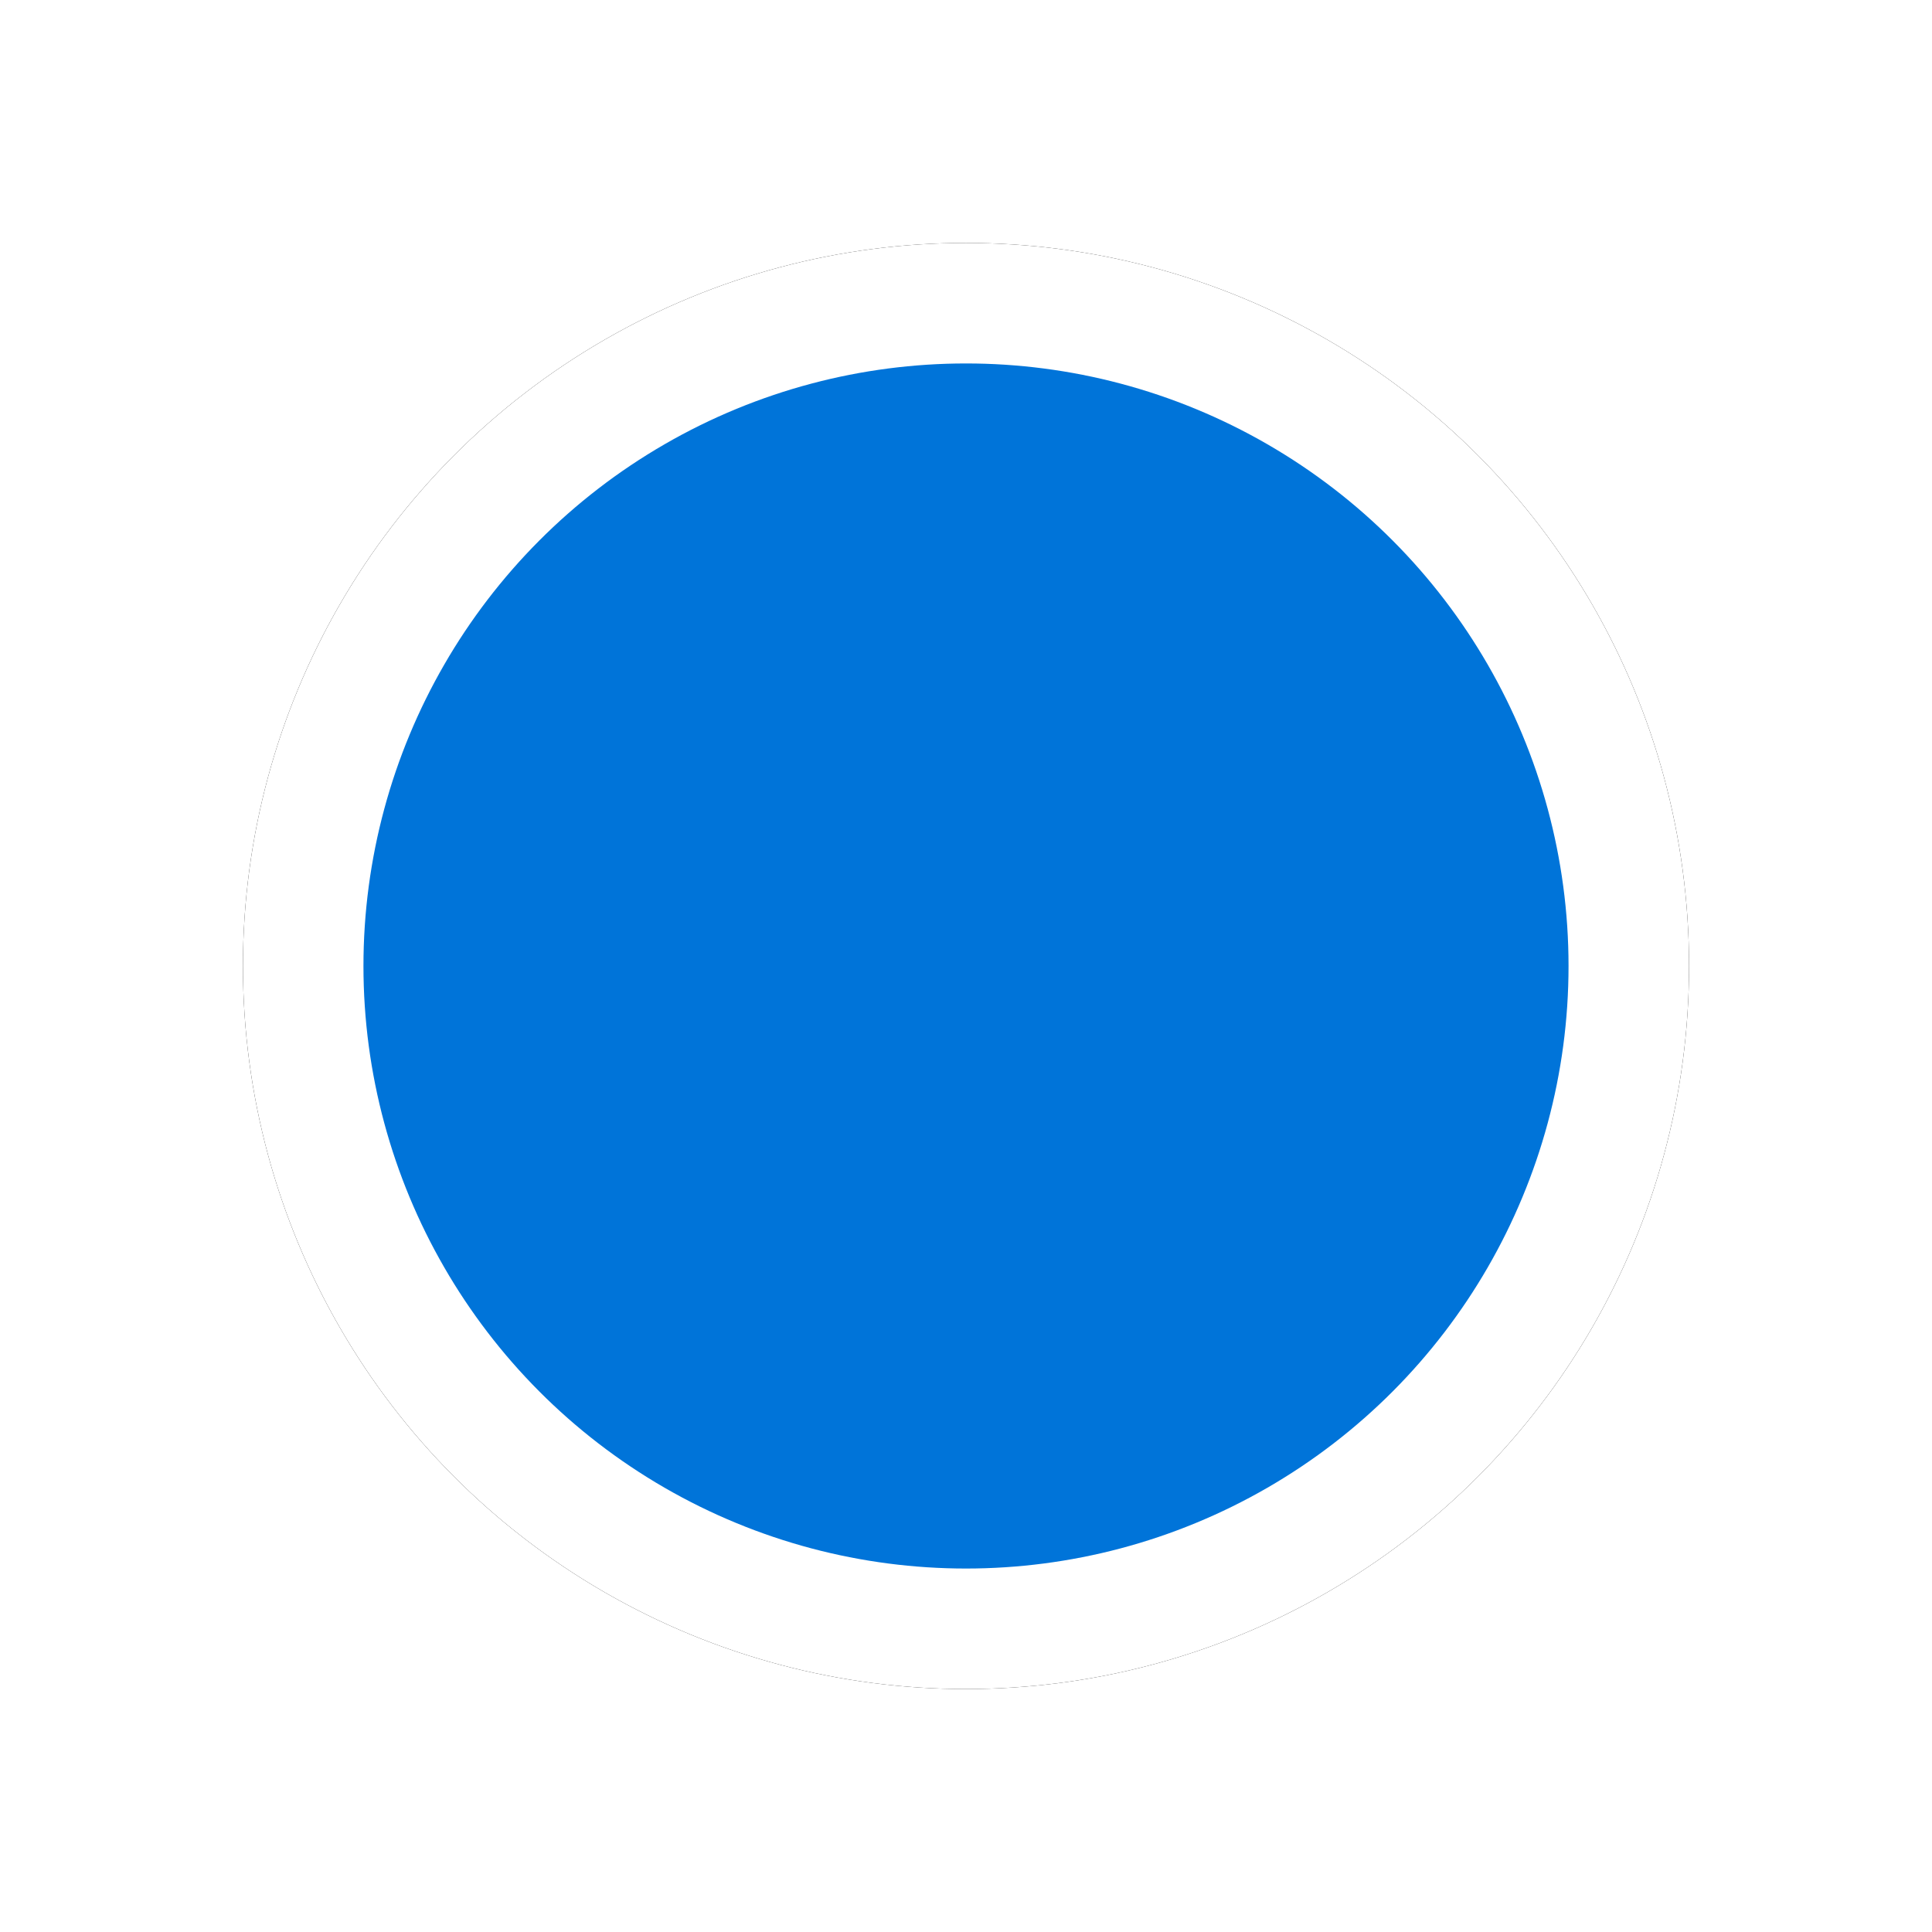<svg xmlns="http://www.w3.org/2000/svg" width="729" height="729" viewBox="0 0 192.699 192.699"><defs><filter id="A" x="-.168" width="1.336" y="-.168" height="1.336" color-interpolation-filters="sRGB"><feGaussianBlur stdDeviation="10.097"/></filter></defs><circle r="72.118" cx="96.349" cy="96.349" filter="url(#A)"/><circle cy="96.349" cx="96.349" r="72.118" fill="#fff"/><circle cx="96.349" cy="96.349" r="60.098" fill="#0074d9"/></svg>